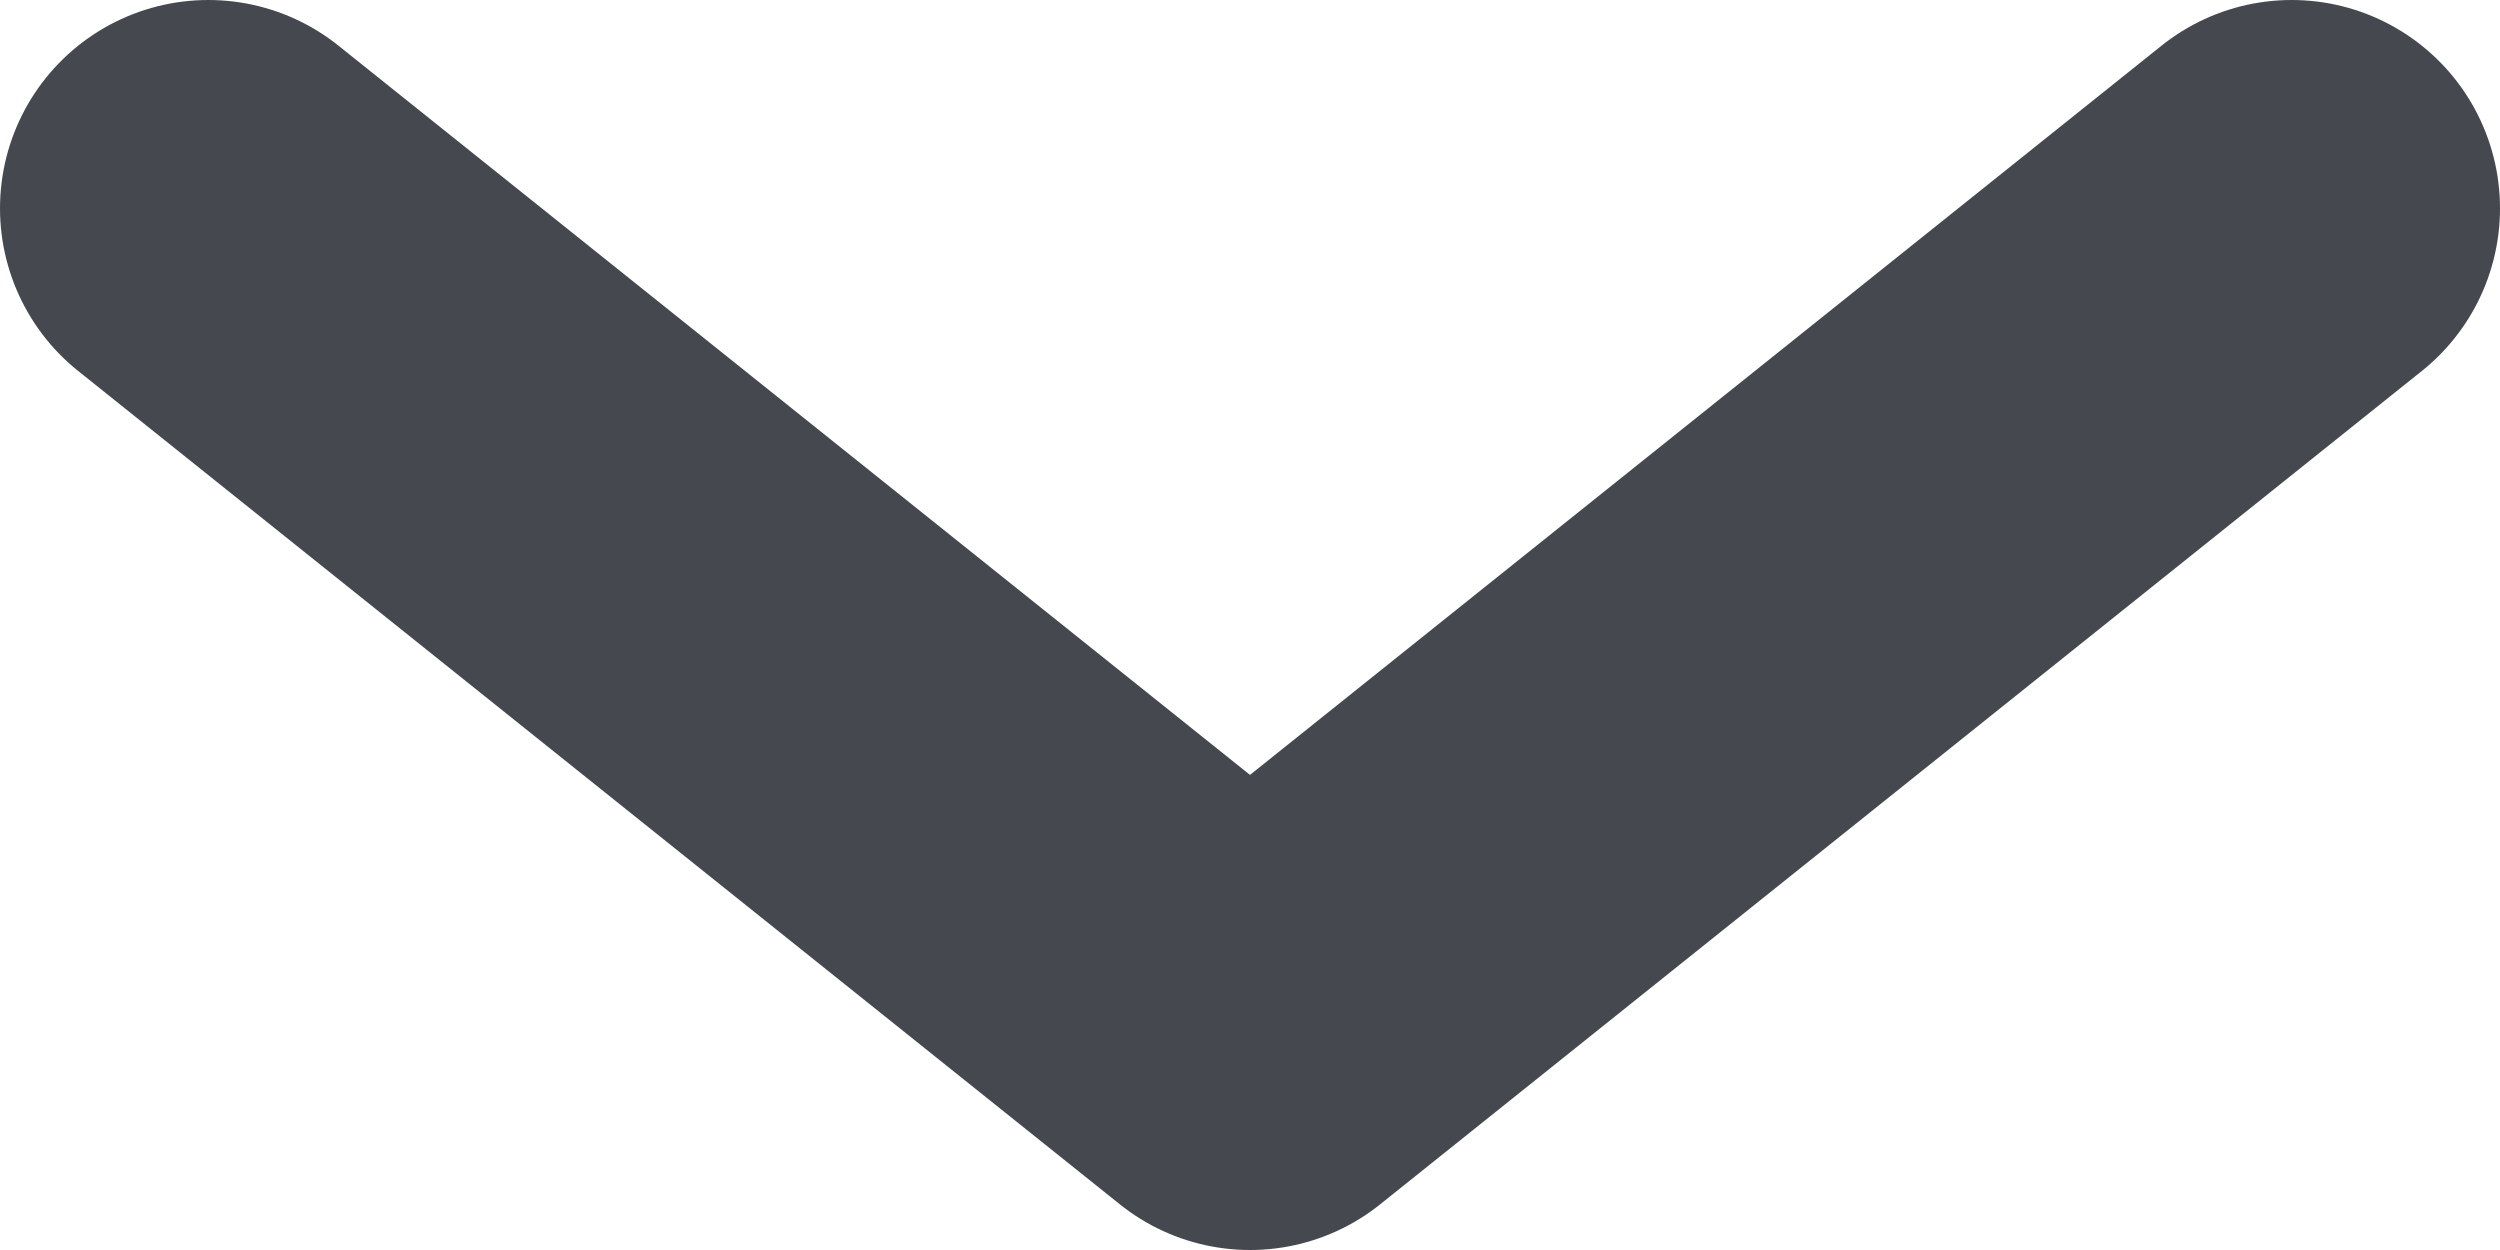 <svg width="12" height="6" viewBox="0 0 12 6" fill="none" xmlns="http://www.w3.org/2000/svg">
<path d="M11 1L6 5L1 1" stroke="#45494F" stroke-width="2" stroke-linecap="round" stroke-linejoin="round"/>
</svg>
